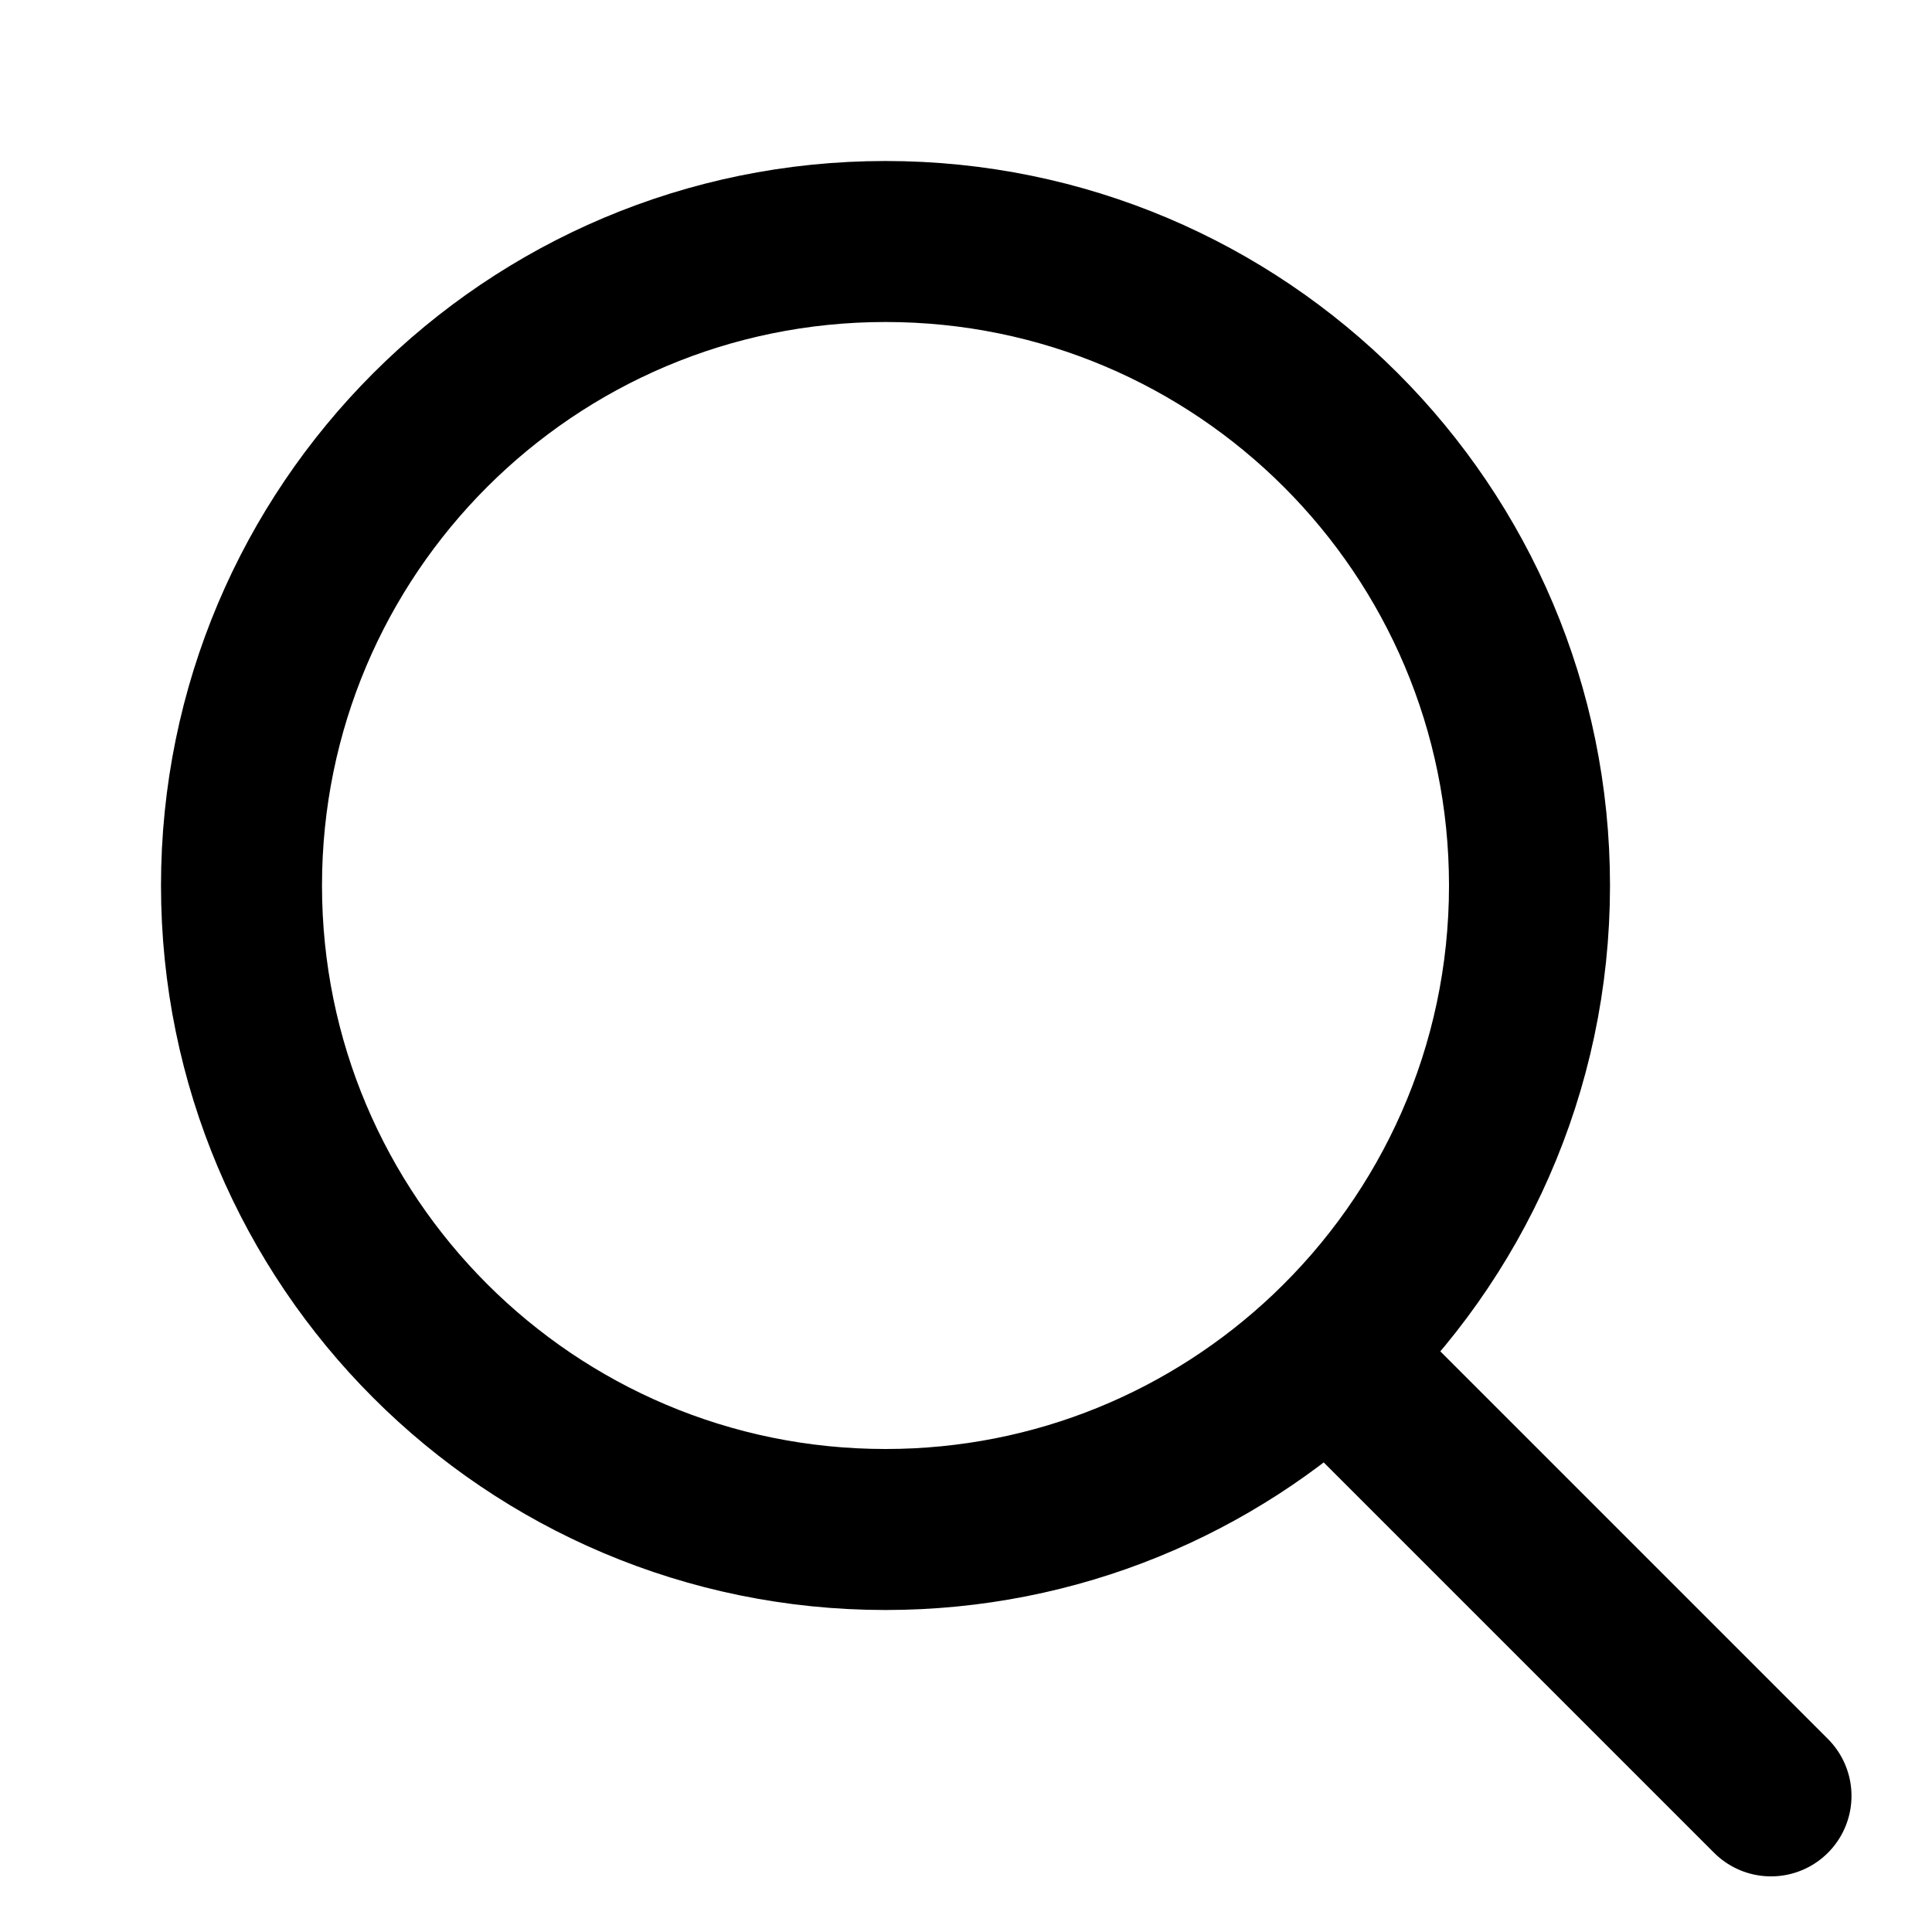 <svg width='24' height='24' viewBox='0 0 24 24' fill='none' xmlns='http://www.w3.org/2000/svg'>
<path d='M16.5 16.809C18.04 15.351 19 13.288 19 11C19 6.582 15.418 3 11 3C6.582 3 3 6.582 3 11C3 15.418 6.582 19 11 19C13.13 19 15.066 18.167 16.5 16.809ZM16.5 16.809L22 22.309' stroke='black' stroke-width='2' stroke-linecap='round' stroke-linejoin='round'/>
</svg>
